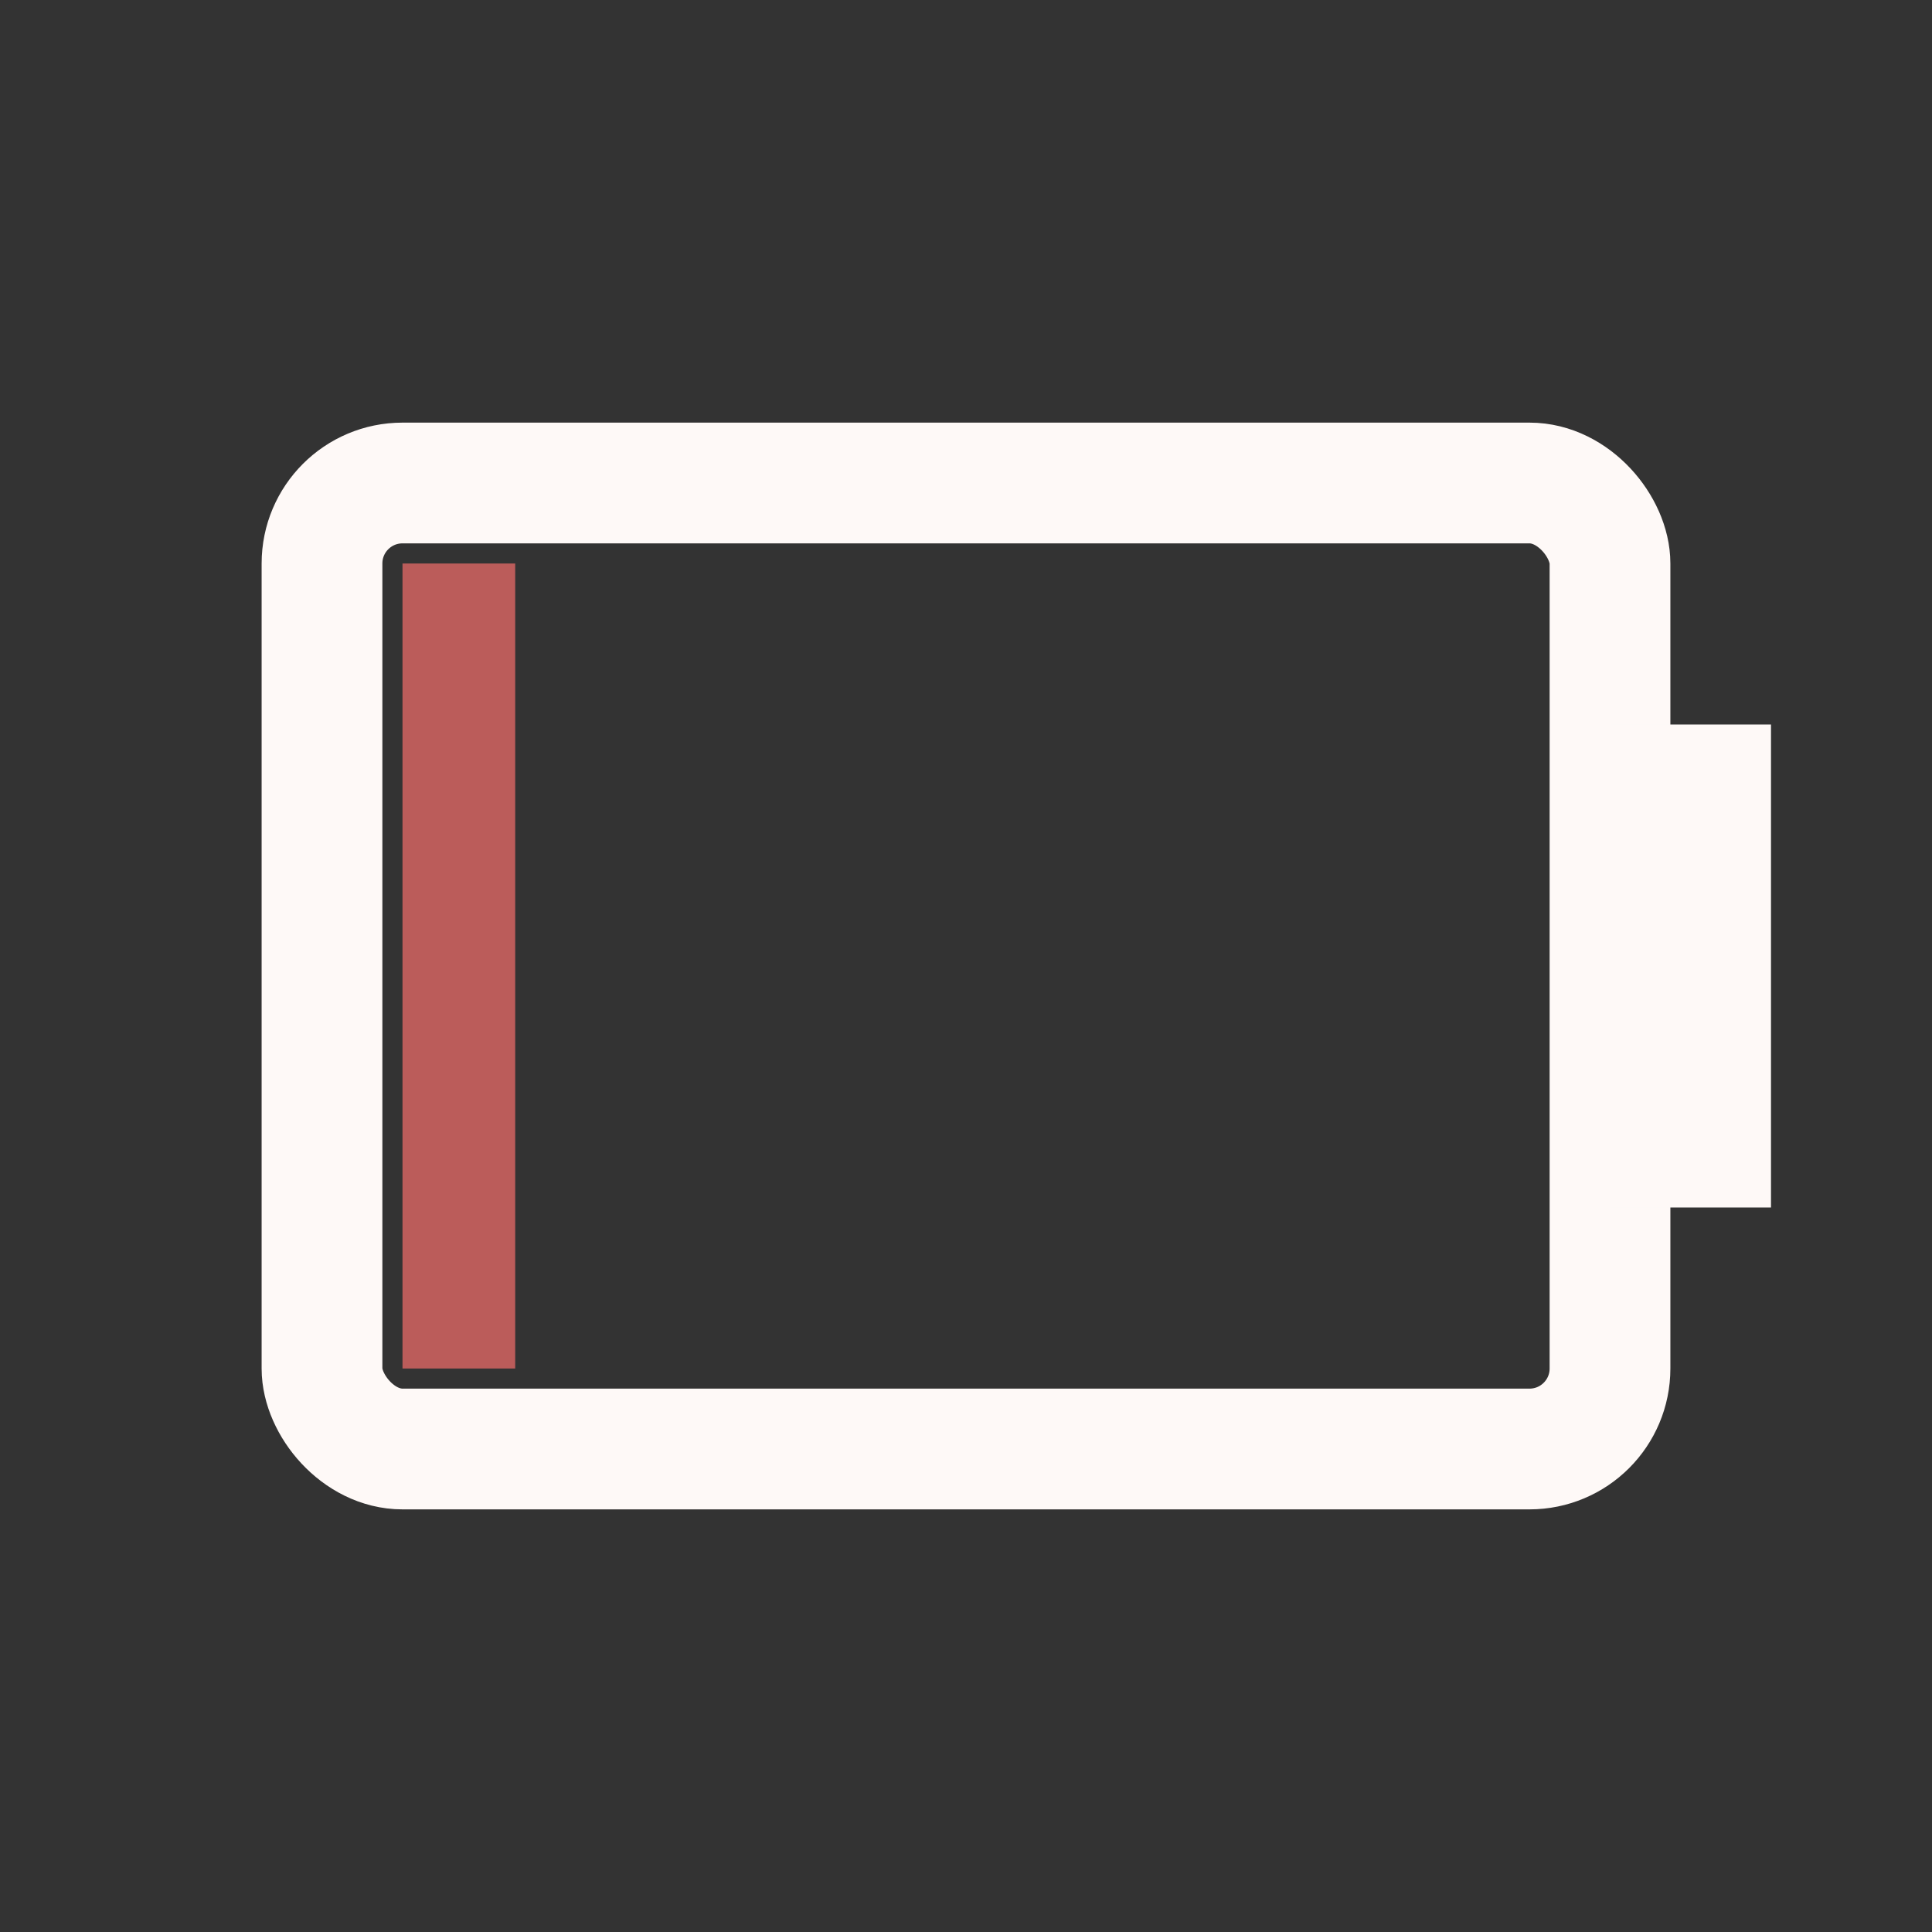 <svg width="24" height="24" viewBox="0 0 24 24" xmlns="http://www.w3.org/2000/svg">
<rect x="0" y="0" width="24" height="24" fill="#333333" stroke="none"/>
<rect x="4" y="6" width="16" height="12" fill="none" rx="1" stroke="#FEF9F7" stroke-width="1.5"/>
<rect x="20" y="9" width="2" height="6" fill="#FEF9F7"/>
<rect x="5" y="7" width="1.4" height="10" fill="#BB5C5A"/>
</svg>